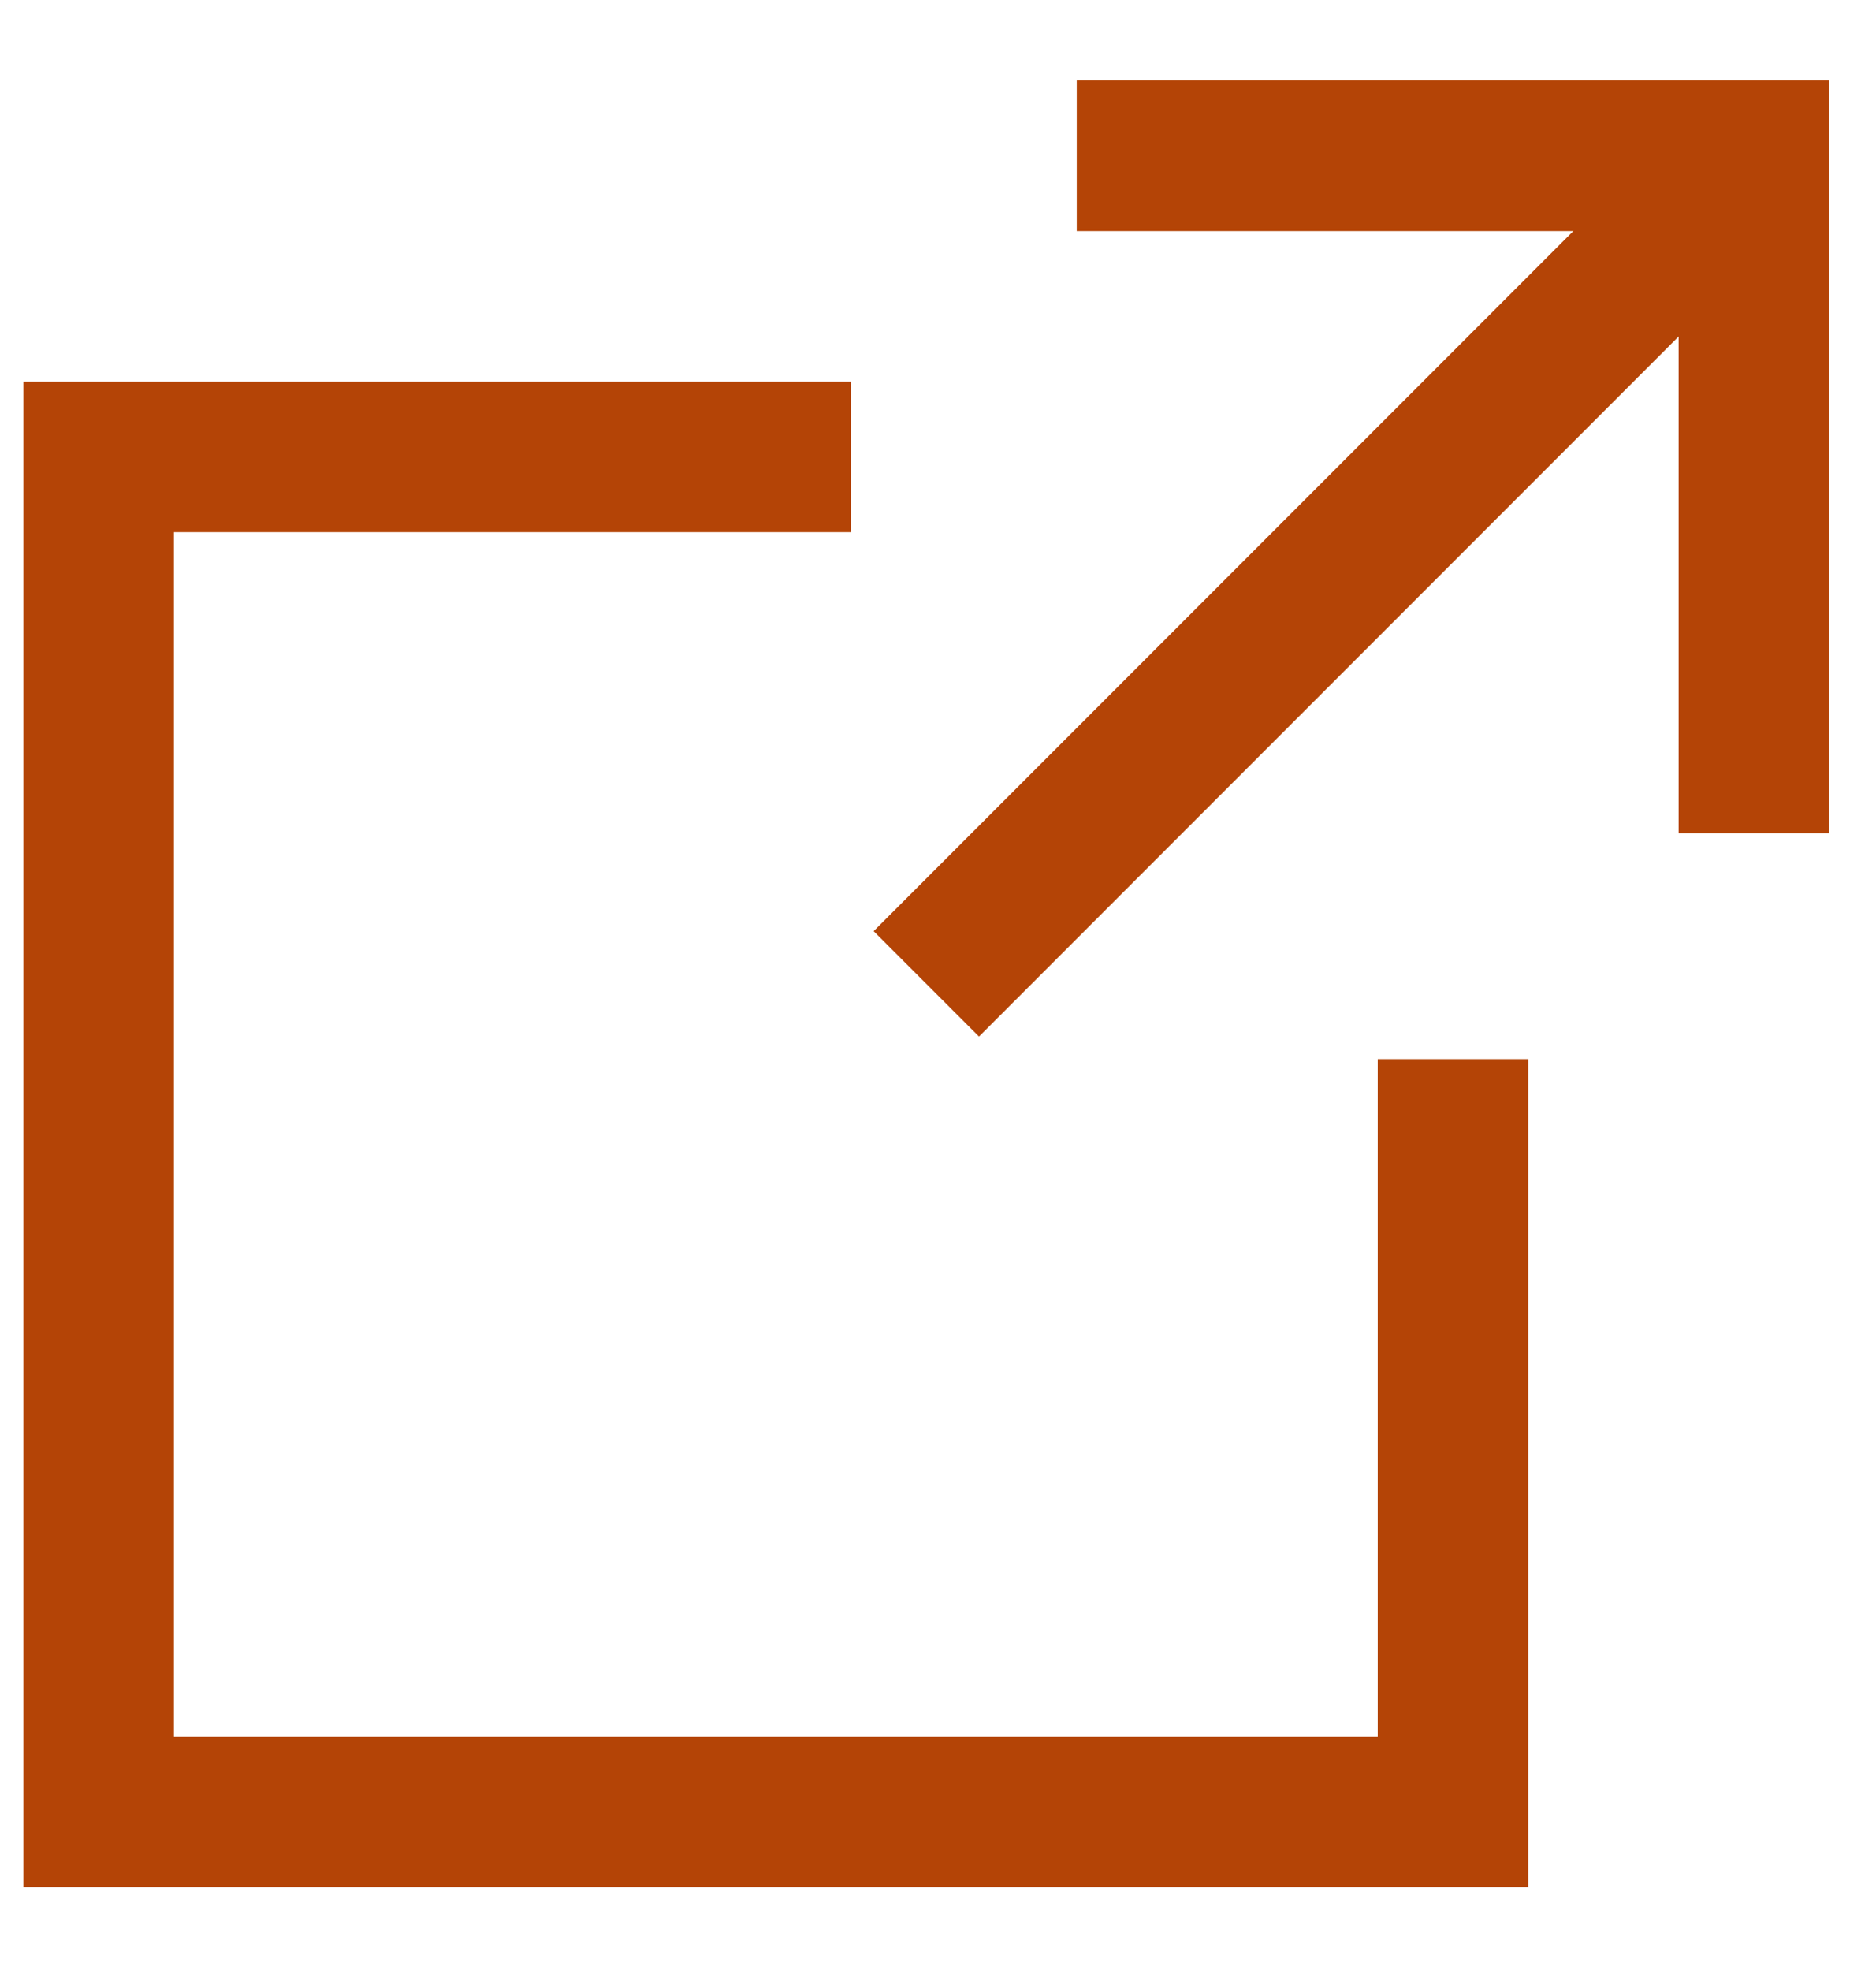 <svg width="20" height="21" viewBox="0 0 20 21" fill="none" xmlns="http://www.w3.org/2000/svg">
<path d="M16.292 20.107H0.25V4.066H9.073V5.67H1.854V18.503H14.688V11.284H16.292V20.107ZM10.437 11.044L9.314 9.921L16.773 2.462H11.479V0.857H19.5V8.878H17.896V3.585L10.437 11.044Z" fill="#B44406"/>
</svg>
